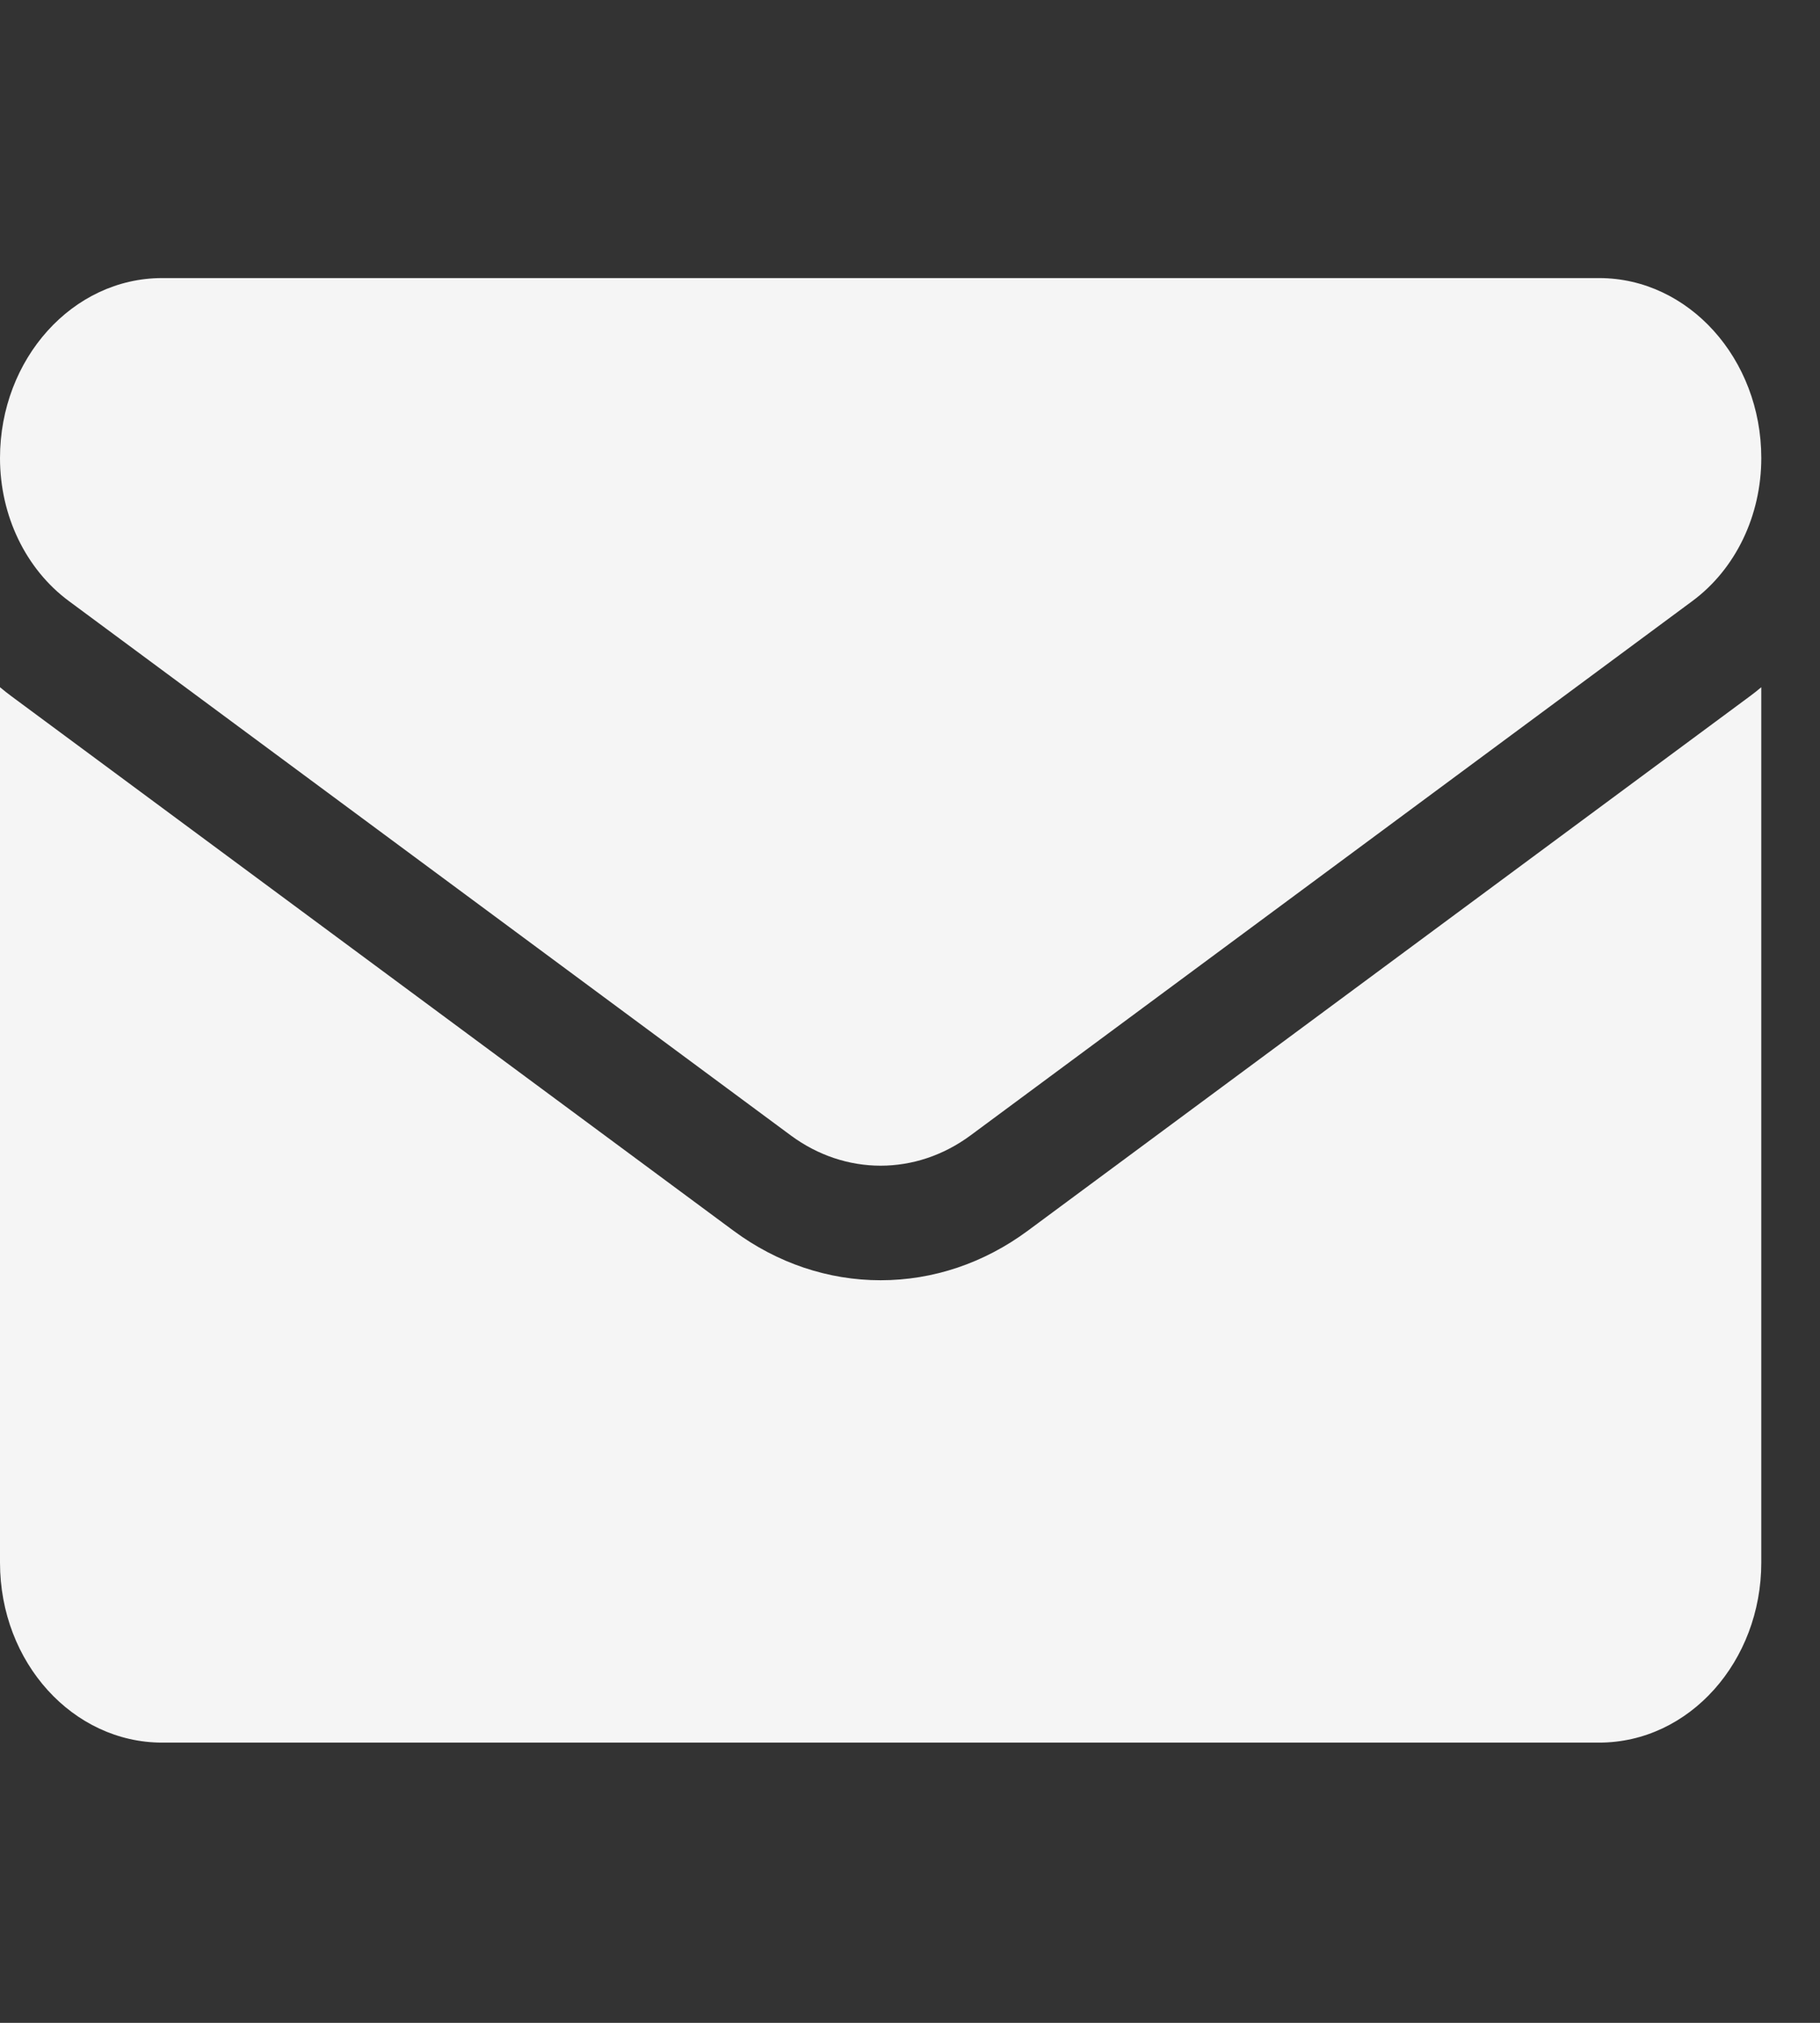 <svg width="27" height="30" viewBox="0 0 27 30" fill="none" xmlns="http://www.w3.org/2000/svg">
<rect x="0" y="0" width="27" height="30" fill="#333333" stroke="none"/>
<g clip-path="url(#clip0_2905_12947)">
<path d="M15.248 18.252C14.598 18.733 13.843 18.987 13.064 18.987C12.286 18.987 11.531 18.733 10.881 18.252L0.174 10.329C0.115 10.285 0.057 10.24 0 10.192V23.174C0 24.663 1.088 25.844 2.405 25.844H23.723C25.064 25.844 26.129 24.636 26.129 23.174V10.192C26.072 10.24 26.014 10.286 25.954 10.33L15.248 18.252Z" fill="#F5F5F5"/>
<path d="M1.023 8.915L11.73 16.838C12.135 17.138 12.6 17.288 13.064 17.288C13.529 17.288 13.993 17.138 14.399 16.838L25.105 8.915C25.746 8.442 26.129 7.649 26.129 6.793C26.129 5.321 25.05 4.124 23.724 4.124H2.405C1.079 4.124 0 5.321 0 6.794C0 7.649 0.383 8.442 1.023 8.915Z" fill="#F5F5F5"/>
</g>
<defs>
<clipPath id="clip0_2905_12947">
<rect width="26.129" height="29" fill="white" transform="translate(0 0.484)"/>
</clipPath>
</defs>
</svg>
